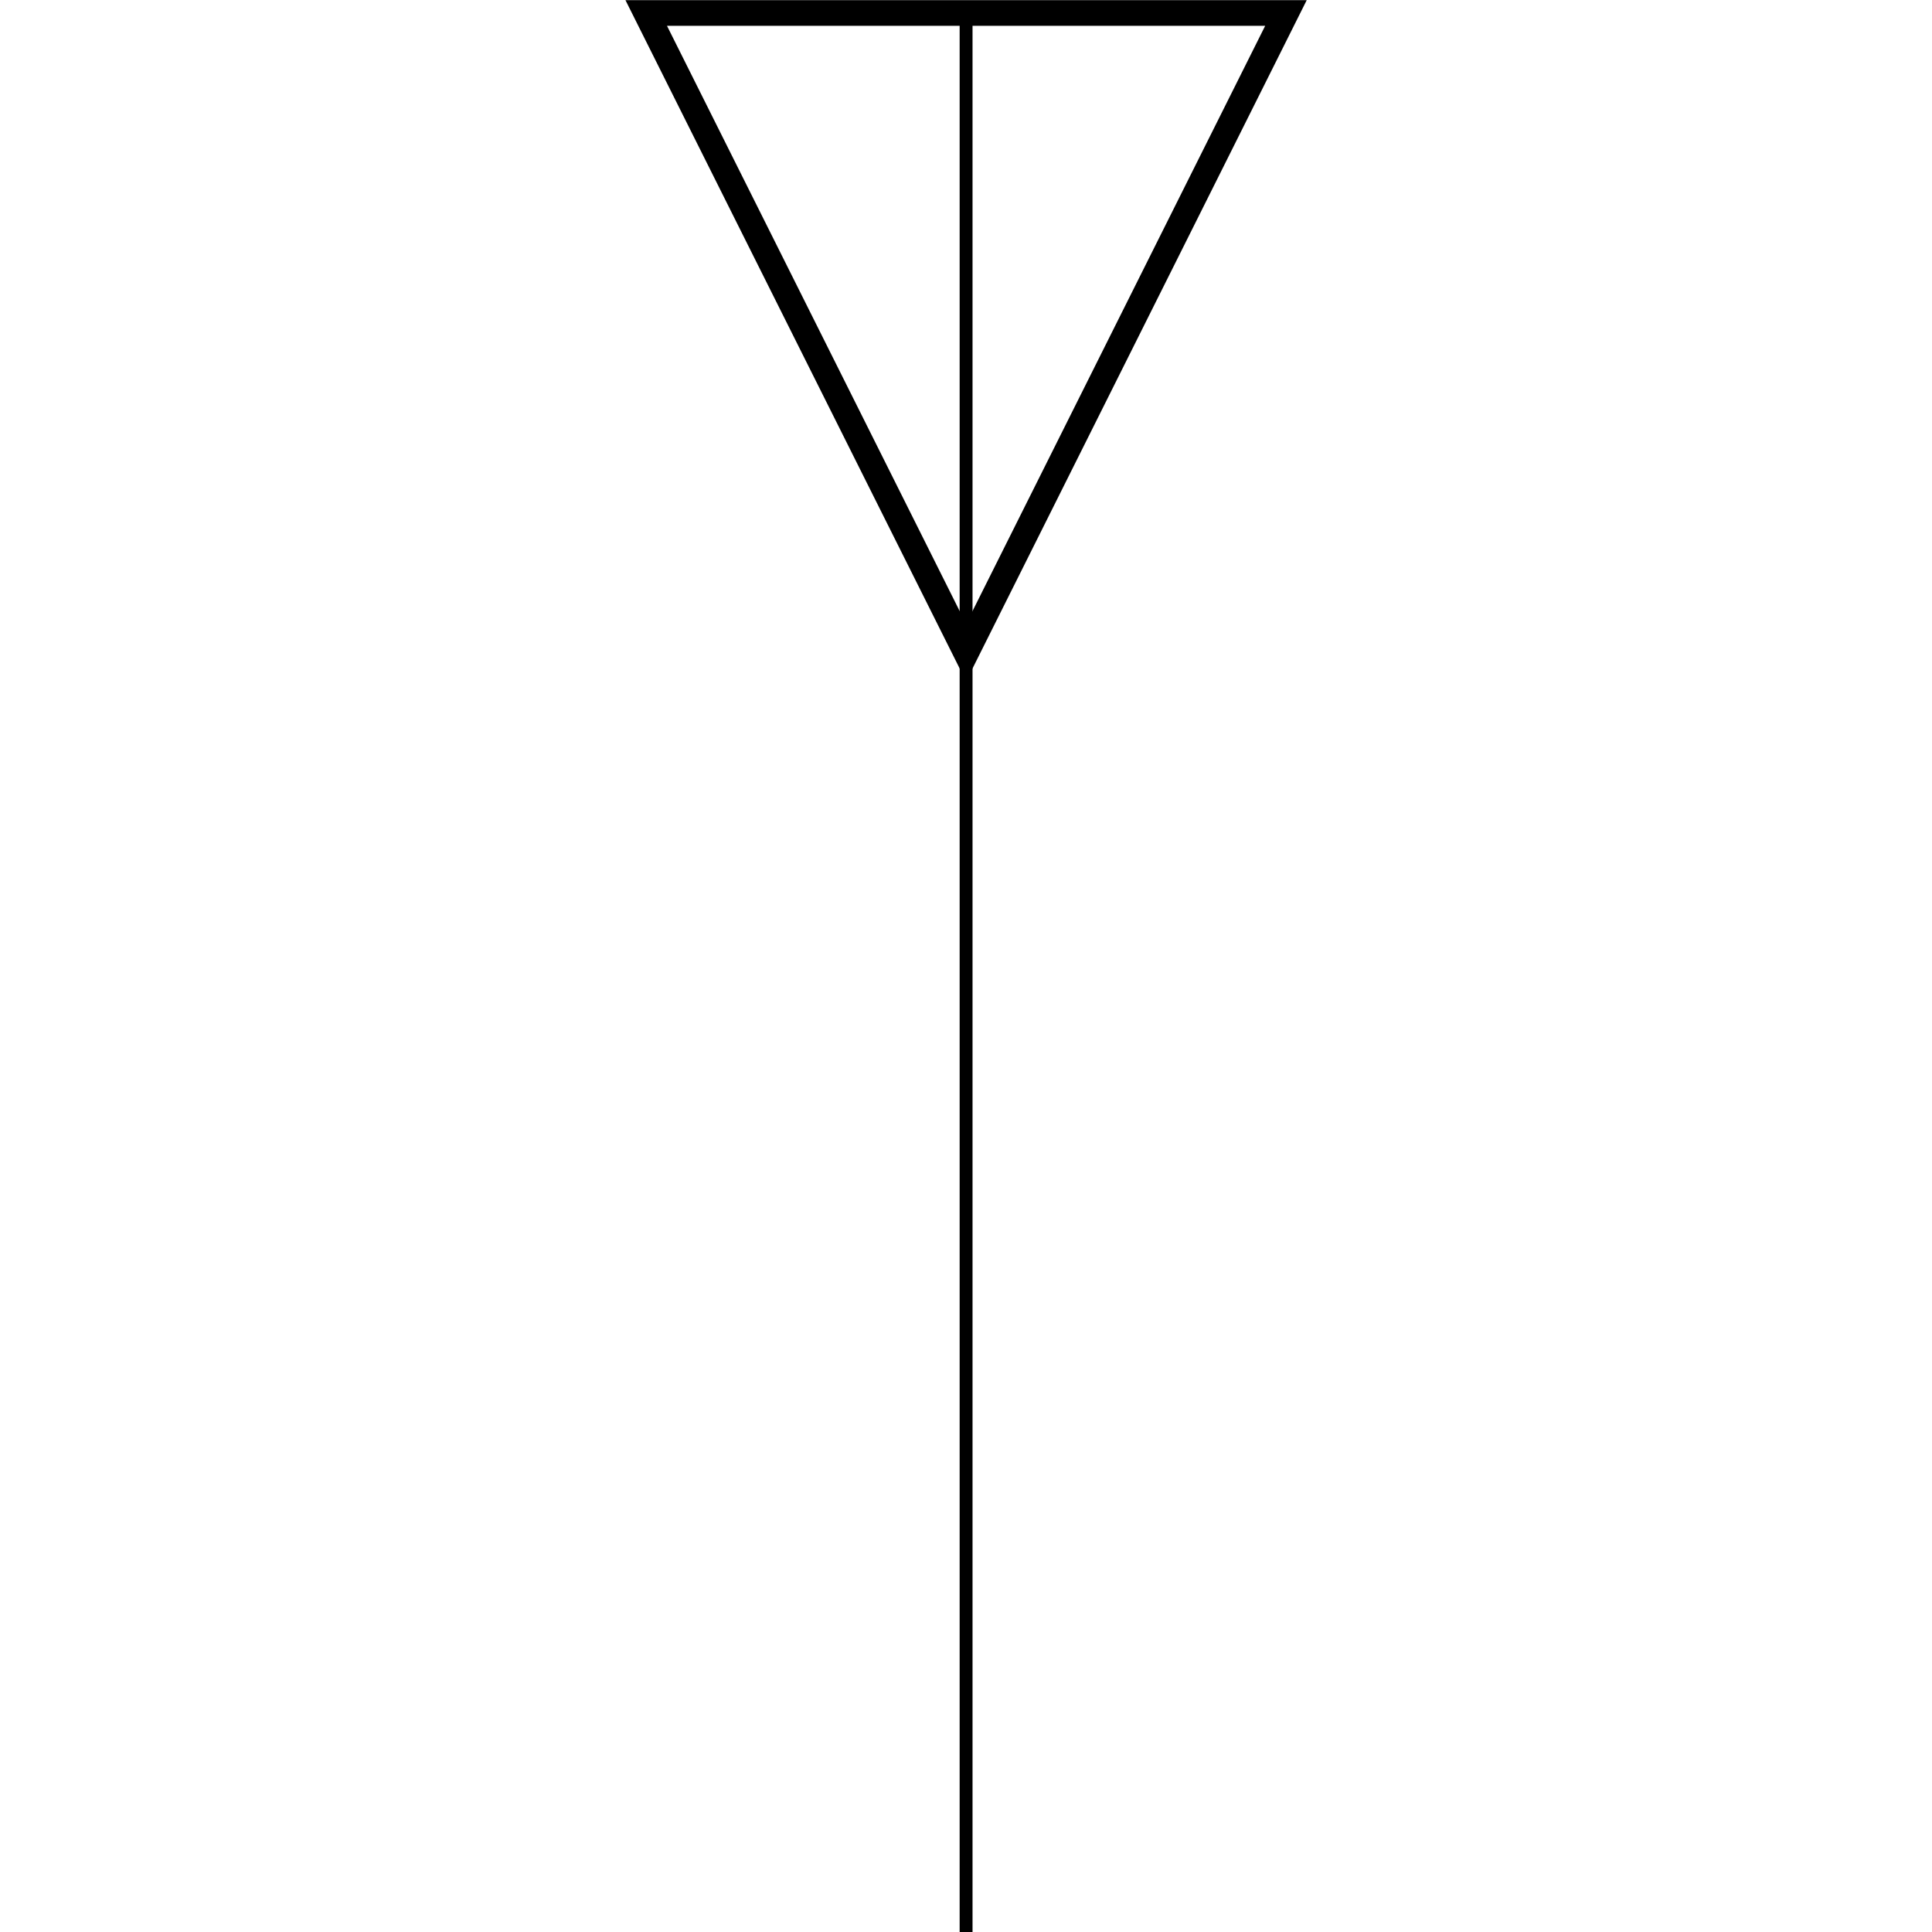 <?xml version="1.0" encoding="UTF-8" standalone="no"?>
<!-- Created with Inkscape (http://www.inkscape.org/) -->

<svg
   xmlns:dc="http://purl.org/dc/elements/1.1/"
   xmlns:cc="http://creativecommons.org/ns#"
   xmlns:rdf="http://www.w3.org/1999/02/22-rdf-syntax-ns#"
   xmlns:svg="http://www.w3.org/2000/svg"
   xmlns="http://www.w3.org/2000/svg"
   xmlns:sodipodi="http://sodipodi.sourceforge.net/DTD/sodipodi-0.dtd"
   xmlns:inkscape="http://www.inkscape.org/namespaces/inkscape"
   width="300"
   height="300"
   viewBox="0 0 300 300"
   id="svg93521"
   version="1.1"
   inkscape:version="0.91 r13725"
   sodipodi:docname="antenna.svg">
  <title
     id="title183454">CircuiTikZ</title>
  <defs
     id="defs93523" />
  <sodipodi:namedview
     id="base"
     pagecolor="#ffffff"
     bordercolor="#666666"
     borderopacity="1.0"
     inkscape:pageopacity="0.0"
     inkscape:pageshadow="2"
     inkscape:zoom="0.98994949"
     inkscape:cx="8.8056722"
     inkscape:cy="178.40832"
     inkscape:document-units="px"
     inkscape:current-layer="layer1"
     showgrid="false"
     units="px"
     inkscape:window-width="1920"
     inkscape:window-height="1016"
     inkscape:window-x="0"
     inkscape:window-y="27"
     inkscape:window-maximized="1"
     showguides="false" />
  <g
     inkscape:label="Capa 1"
     inkscape:groupmode="layer"
     id="layer1"
     transform="translate(0,-752.362)">
    <g
       id="layer1-6"
       inkscape:label="Layer 1"
       transform="matrix(14.191,0,0,14.191,-922.755,-834.233)">
      <path
         style="fill:none;stroke:#000000;stroke-width:0.141;stroke-linecap:butt;stroke-linejoin:miter;stroke-miterlimit:10;stroke-opacity:1"
         d="m 75.595,132.945 0,-21"
         id="path13457"
         inkscape:connector-curvature="0" />
      <path
         style="fill:none;stroke:#000000;stroke-width:0.281;stroke-linecap:butt;stroke-linejoin:miter;stroke-miterlimit:10;stroke-opacity:1"
         d="m 75.595,111.945 3.5,0 -3.5,6.999 -3.5,-6.999 3.5,0"
         id="path13459"
         inkscape:connector-curvature="0" />
    </g>
  </g>
</svg>
